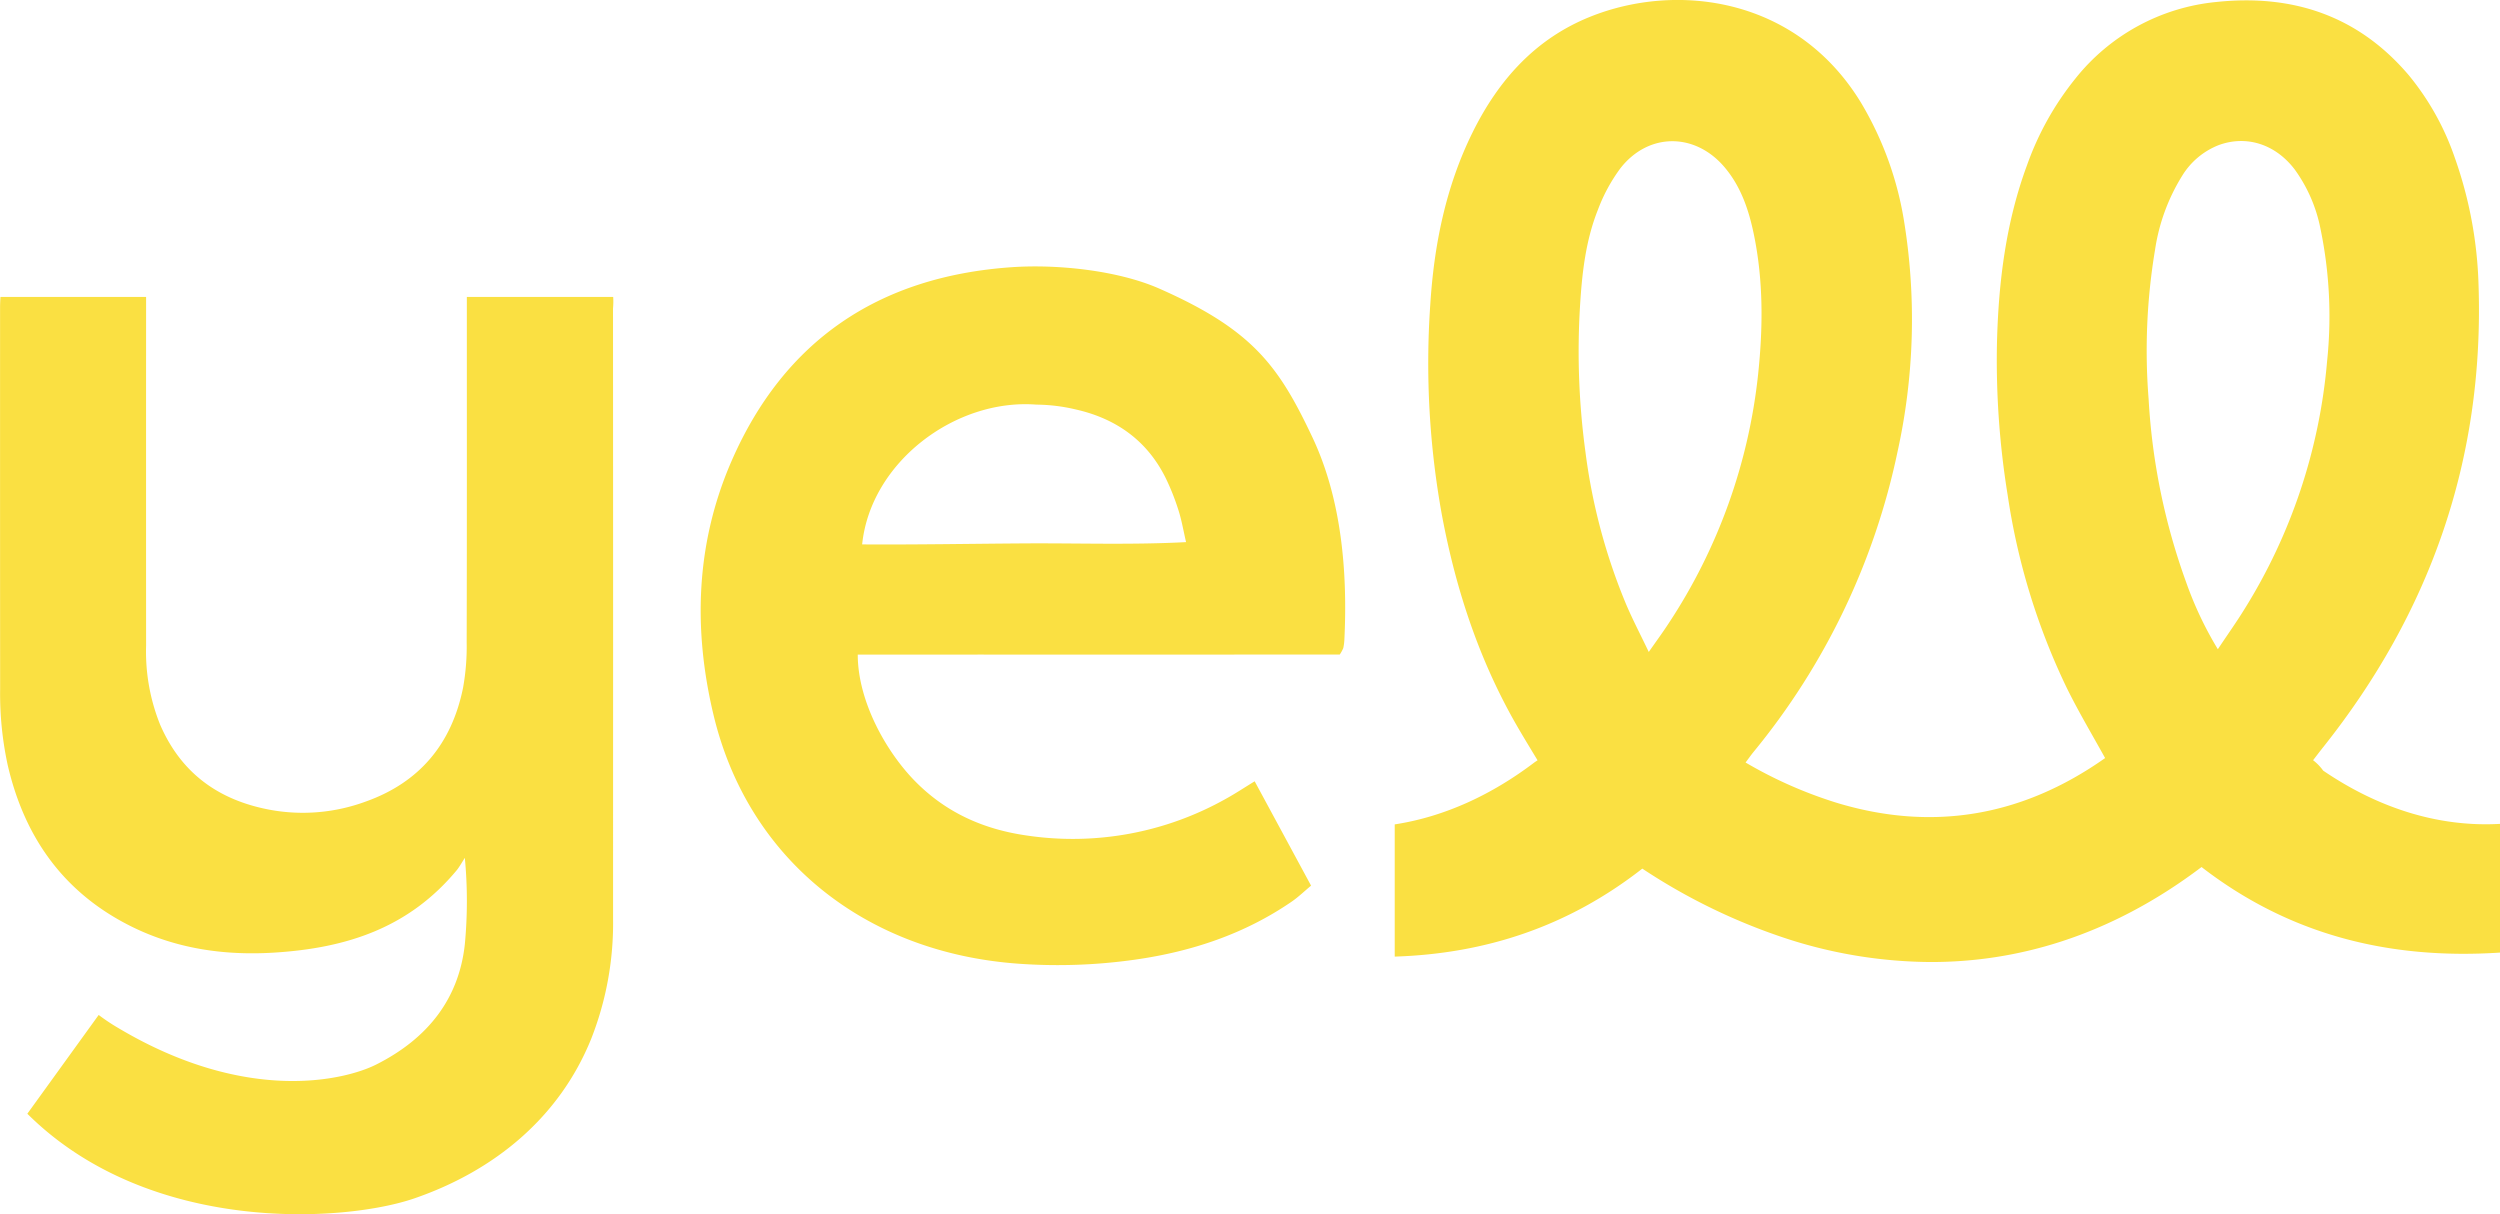 <svg xmlns="http://www.w3.org/2000/svg" width="488" height="237.013" viewBox="0 0 488 237.013"><defs><style>.a{fill:none;}.b{fill:#fae042;}</style></defs><g transform="translate(-364.33 -267.971)"><path class="a" d="M778.29,320.311c-.981-4.82-2.506-9.458-5.755-13.294-5.767-6.807-14.865-6.8-20.34.213a33.109,33.109,0,0,0-4.38,8.082c-2.427,6.075-3.123,12.542-3.508,19.016a145.664,145.664,0,0,0,1.079,28.325,114.837,114.837,0,0,0,7.91,29.628c1.272,3,2.79,5.9,4.443,9.357,1.5-2.146,2.725-3.81,3.851-5.54a109.116,109.116,0,0,0,17.5-48.72C780.043,338.316,780.114,329.28,778.29,320.311Z" transform="translate(-71.568 -6.402)"/><path class="a" d="M630.913,379.52c-3.461-6.94-9.3-11.435-17.44-13.285a34.4,34.4,0,0,0-7.781-.962c-15.745-1.212-32.328,11.187-33.986,27.289,10.434.074,21.708-.135,32.019-.2,10.275-.061,20.565.308,31.207-.249-.562-2.461-.875-4.34-1.488-6.245A45.19,45.19,0,0,0,630.913,379.52Z" transform="translate(-39.085 -18.324)"/><path class="a" d="M914.629,319.073a29.326,29.326,0,0,0-5.06-11.652c-3.75-4.907-9.364-6.718-14.783-4.747a14.606,14.606,0,0,0-7.179,6.022,37.9,37.9,0,0,0-5.285,14.442,119.33,119.33,0,0,0-1.256,29.088,125.161,125.161,0,0,0,7.314,35.748,70.061,70.061,0,0,0,6.2,13.116c1.922-2.881,3.648-5.3,5.2-7.829a108.942,108.942,0,0,0,16.126-48.414A84.1,84.1,0,0,0,914.629,319.073Z" transform="translate(-97.329 -6.393)"/><path class="b" d="M622.424,336.4c-8.167-3.6-20.034-4.813-28.943-4.185-26.005,1.834-44.322,14.425-54.51,37.655-7.043,16.059-7.629,32.827-3.6,49.713,6.75,28.25,29.655,46.452,59.536,48.583a107.246,107.246,0,0,0,22.7-.785c11.078-1.565,21.42-5.011,30.624-11.33,1.3-.893,2.443-2.006,3.786-3.123l-11.01-20.369c-2.086,1.277-3.774,2.4-5.549,3.378a60.966,60.966,0,0,1-39.084,7.183c-8.506-1.234-15.785-4.576-21.721-10.647-5.618-5.746-11.123-15.569-11.123-24.644,31.857-.018,63.13.008,94.088-.015a7.515,7.515,0,0,0,.685-1.255,9.936,9.936,0,0,0,.213-1.592c.648-13.174-.53-27.5-6.251-39.585C645.713,351.528,640.665,344.453,622.424,336.4ZM596.406,386.12c-10.311.062-21.586.271-32.019.2,1.658-16.1,18.24-28.5,33.986-27.289a34.41,34.41,0,0,1,7.782.962c8.144,1.849,13.978,6.344,17.44,13.285a45.19,45.19,0,0,1,2.531,6.351c.613,1.9.926,3.783,1.488,6.245C616.971,386.429,606.68,386.06,596.406,386.12Z" transform="translate(-31.766 -12.079)"/><path class="b" d="M484.026,339.4H455.457v2.442c0,21.663.025,43.326-.032,64.989a45.429,45.429,0,0,1-.711,8.884c-2.206,10.858-8.431,18.424-18.989,22.18a35.435,35.435,0,0,1-18.749,1.6c-9.994-1.879-17.283-7.142-21.378-16.582a38.167,38.167,0,0,1-2.749-15.433q-.015-32.793,0-65.585V339.4h-28.43c-.04.7-.075,1.359-.075,1.993q-.011,37.264.011,74.529a66.008,66.008,0,0,0,1.467,14.8c3.239,14.044,10.814,24.822,23.832,31.4,8.821,4.46,18.291,5.859,28.067,5.268,14.381-.869,26.457-4.9,35.757-16.083.49-.59,1.169-1.771,1.587-2.422a89.594,89.594,0,0,1,0,16.871c-1.128,10.409-6.988,18.3-17.349,23.5-5.759,2.888-24.94,7.934-50.254-7.13a38.365,38.365,0,0,1-3.869-2.574l-13.928,19.284c23.776,23.647,61.843,21.252,75.582,16.51,15.6-5.384,28.282-15.778,34.49-31.149a61.612,61.612,0,0,0,4.266-23.3q0-26.83.007-53.66,0-32.792-.019-65.586A14.9,14.9,0,0,0,484.026,339.4Z" transform="translate(0 -13.462)"/><path class="b" d="M881.043,418.395a9.539,9.539,0,0,0-1.97-2.03c.734-.95,1.321-1.725,1.927-2.486,20.984-26.353,31.451-56.274,30.377-90.043a80.991,80.991,0,0,0-4.65-25.1,51.518,51.518,0,0,0-8.949-16.053c-9.891-11.671-22.718-15.9-37.6-14.323a40.087,40.087,0,0,0-27.541,15,57.463,57.463,0,0,0-9.394,16.833c-4.12,11.133-5.561,22.737-5.869,34.5a164.446,164.446,0,0,0,2.093,29.987,130.427,130.427,0,0,0,11.467,37.448c2.262,4.608,4.9,9.046,7.545,13.815-16.2,11.446-33.8,14.4-52.484,8.708a84.592,84.592,0,0,1-17.7-7.838c.593-.79,1.041-1.427,1.527-2.028a136.253,136.253,0,0,0,28.154-58.717,119.85,119.85,0,0,0,1.313-44.568,65.256,65.256,0,0,0-8.456-23.475c-12.567-20.643-35.95-23.563-52.826-16.8-10.735,4.3-17.922,12.359-22.954,22.5-5.266,10.616-7.567,22.024-8.305,33.737a165.687,165.687,0,0,0,2.283,41.095c2.791,14.909,7.533,29.1,15.28,42.2,1.1,1.868,2.236,3.729,3.381,5.625-.211.141-.413.273-.634.427-8.2,6.224-17.424,10.576-27.248,12.084V454.7c17.726-.567,33.872-5.869,48.33-17.175a116.783,116.783,0,0,0,28.5,13.775,92.33,92.33,0,0,0,27.879,4.459c16.156,0,34.4-4.643,52.783-18.543,17.125,13.233,36.6,18.119,58.262,16.7V428.792C903.117,429.494,891.355,425.424,881.043,418.395ZM749.4,395.236c-1.653-3.46-3.17-6.357-4.443-9.357a114.828,114.828,0,0,1-7.91-29.628,145.645,145.645,0,0,1-1.079-28.325c.385-6.474,1.082-12.941,3.508-19.016a33.1,33.1,0,0,1,4.38-8.082c5.474-7.016,14.573-7.02,20.34-.213,3.25,3.836,4.774,8.474,5.755,13.294,1.824,8.969,1.754,18,.8,27.067a109.113,109.113,0,0,1-17.5,48.72C752.125,391.425,750.9,393.089,749.4,395.236Zm111.082-.538a70.036,70.036,0,0,1-6.2-13.116,125.161,125.161,0,0,1-7.314-35.748,119.342,119.342,0,0,1,1.255-29.088,37.9,37.9,0,0,1,5.285-14.442,14.608,14.608,0,0,1,7.179-6.022c5.418-1.97,11.033-.16,14.783,4.747a29.326,29.326,0,0,1,5.06,11.652,84.1,84.1,0,0,1,1.281,25.775,108.941,108.941,0,0,1-16.126,48.414C864.13,389.394,862.4,391.817,860.482,394.7Z" transform="translate(-63.23 0)"/></g></svg>